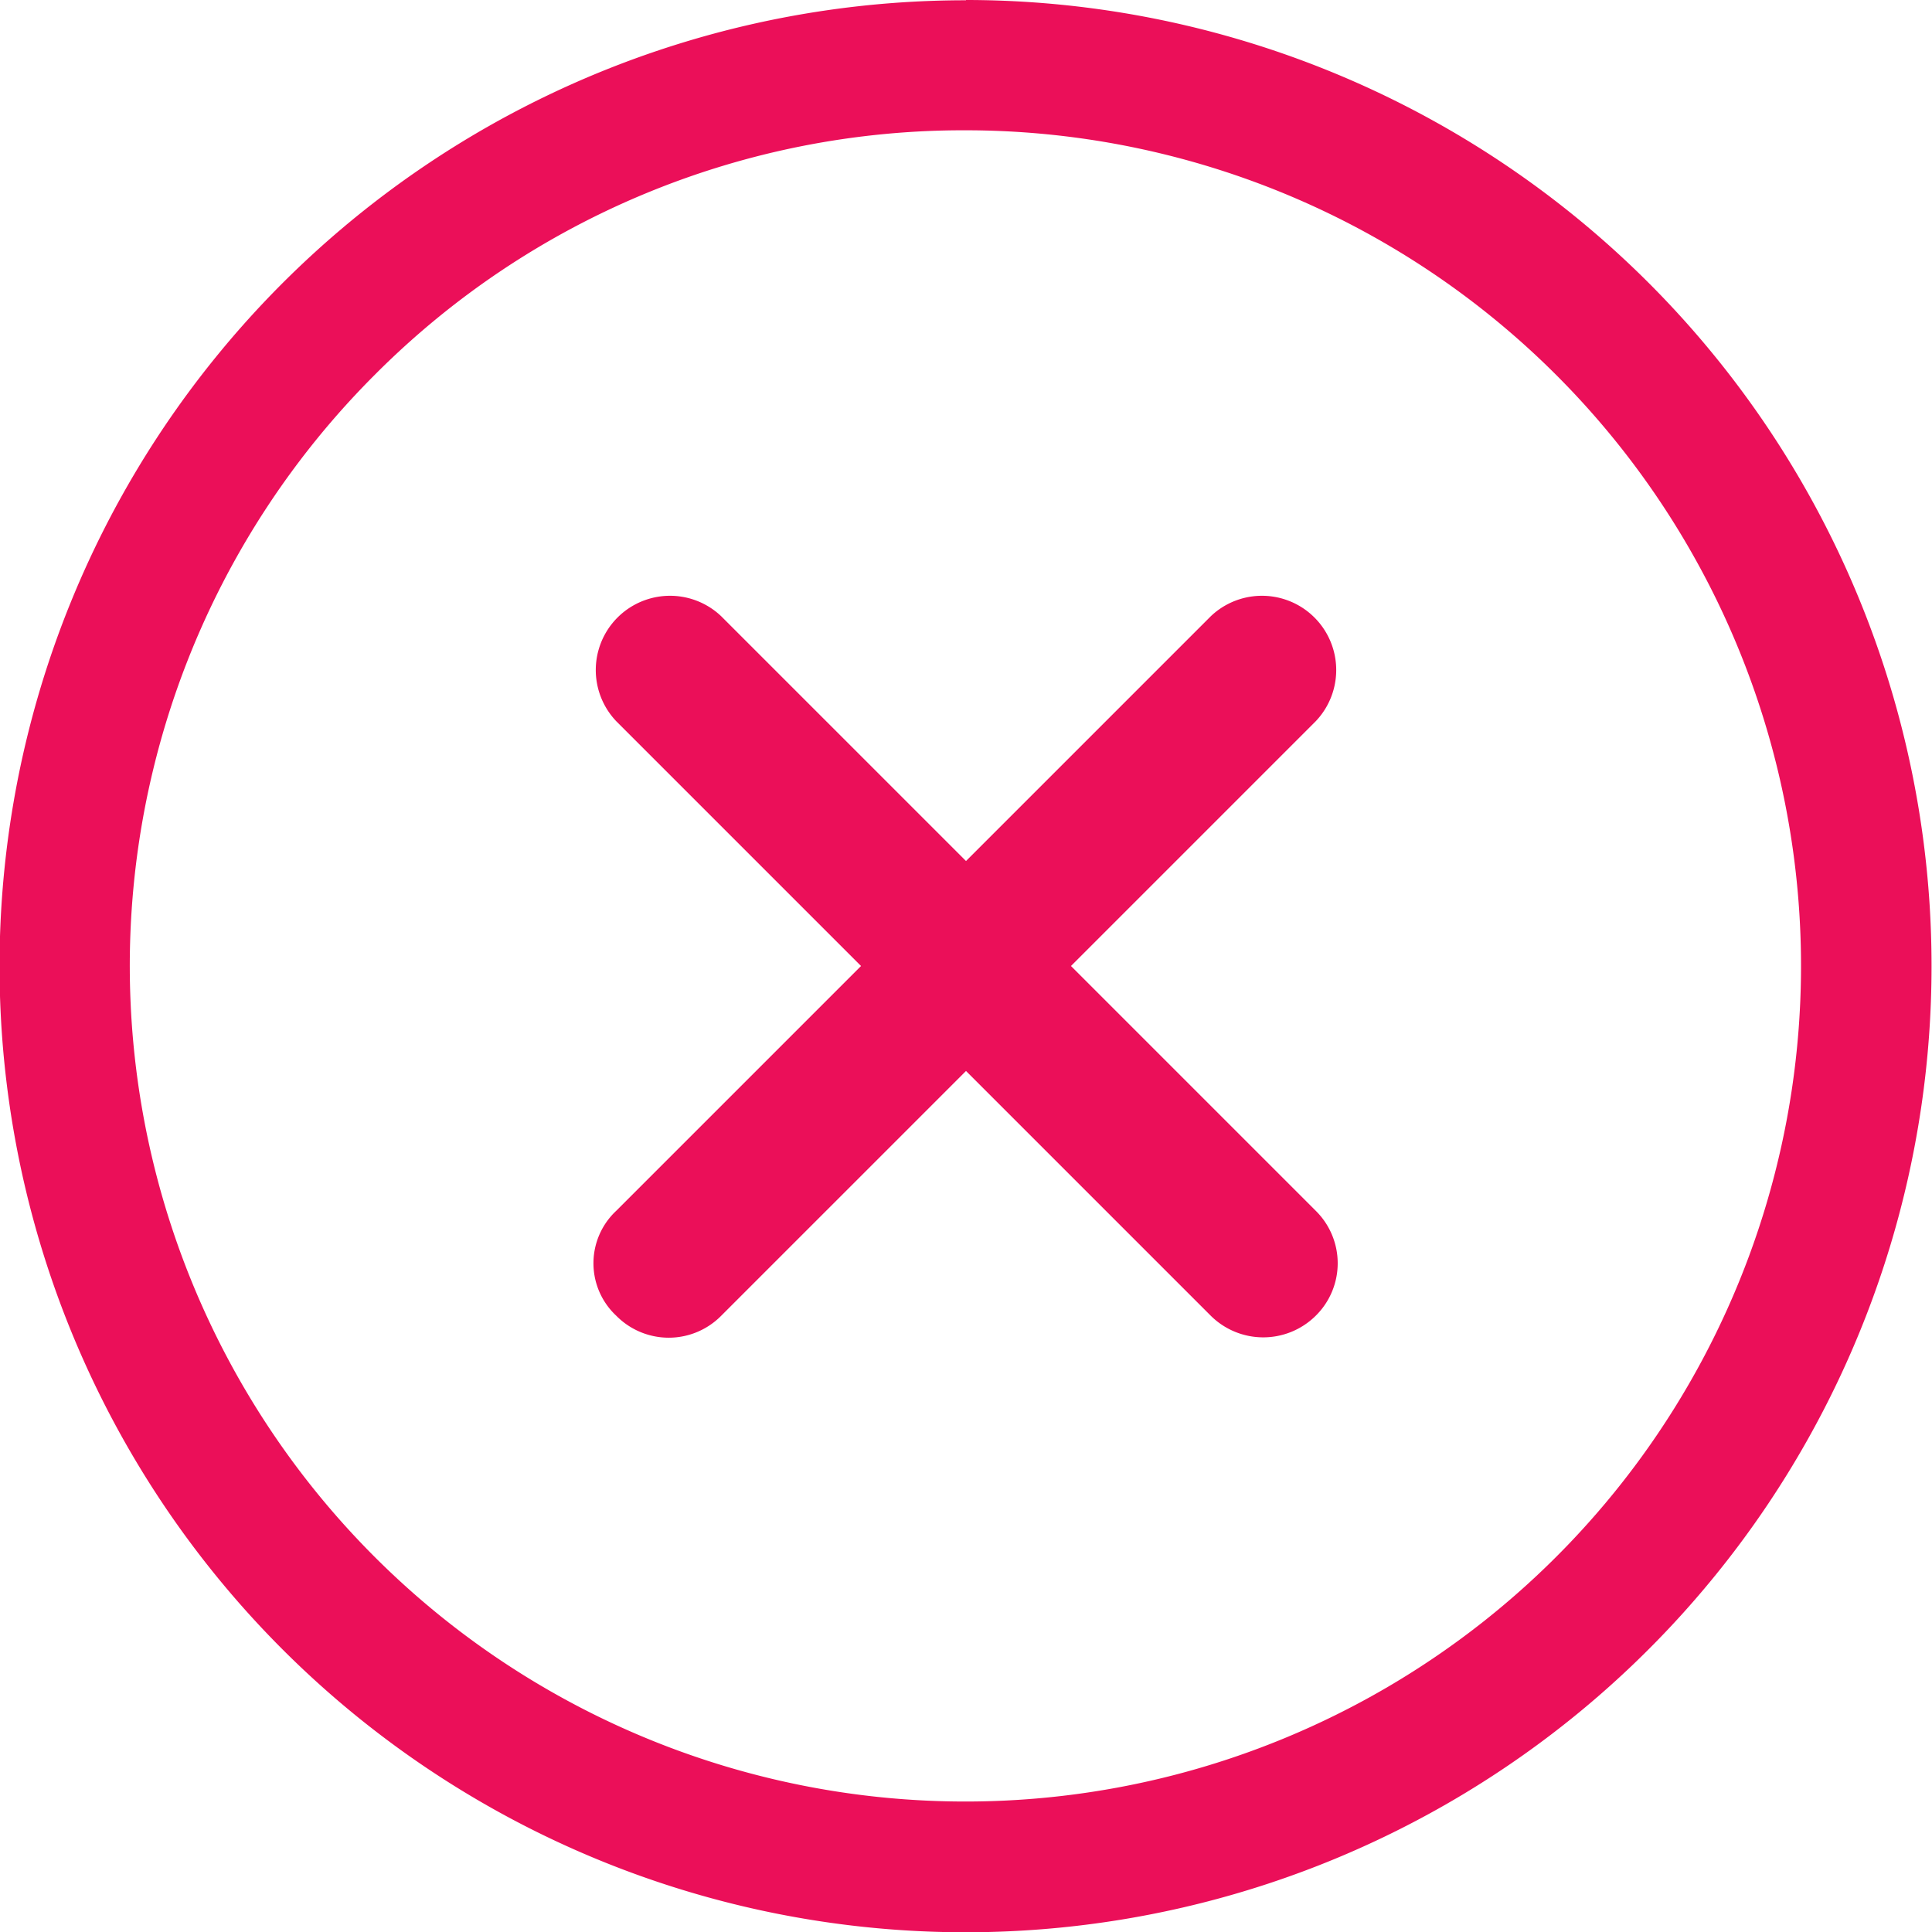 <svg xmlns="http://www.w3.org/2000/svg" width="21.13" height="21.13" viewBox="0 0 21.13 21.13">
  <g id="inactive" transform="translate(0)">
    <path id="Path_4319" data-name="Path 4319" d="M20.259,19.11l-2.677-2.677,2.677-2.677a.812.812,0,0,0-1.148-1.148l-2.677,2.677-2.677-2.677a.812.812,0,0,0-1.148,1.148l2.677,2.677L12.609,19.11a.785.785,0,0,0,0,1.148.806.806,0,0,0,1.148,0l2.677-2.677,2.677,2.677a.815.815,0,0,0,1.148,0A.806.806,0,0,0,20.259,19.11Z" transform="translate(-5.869 -5.868)" fill="#eb0f59"/>
    <path id="Path_4320" data-name="Path 4320" d="M13.94,4.8A9.139,9.139,0,1,1,7.474,7.474,9.082,9.082,0,0,1,13.94,4.8m0-1.422A10.565,10.565,0,1,0,24.5,13.94,10.563,10.563,0,0,0,13.94,3.375Z" transform="translate(-3.375 -3.375)" fill="#eb0f59"/>
  </g>
</svg>
